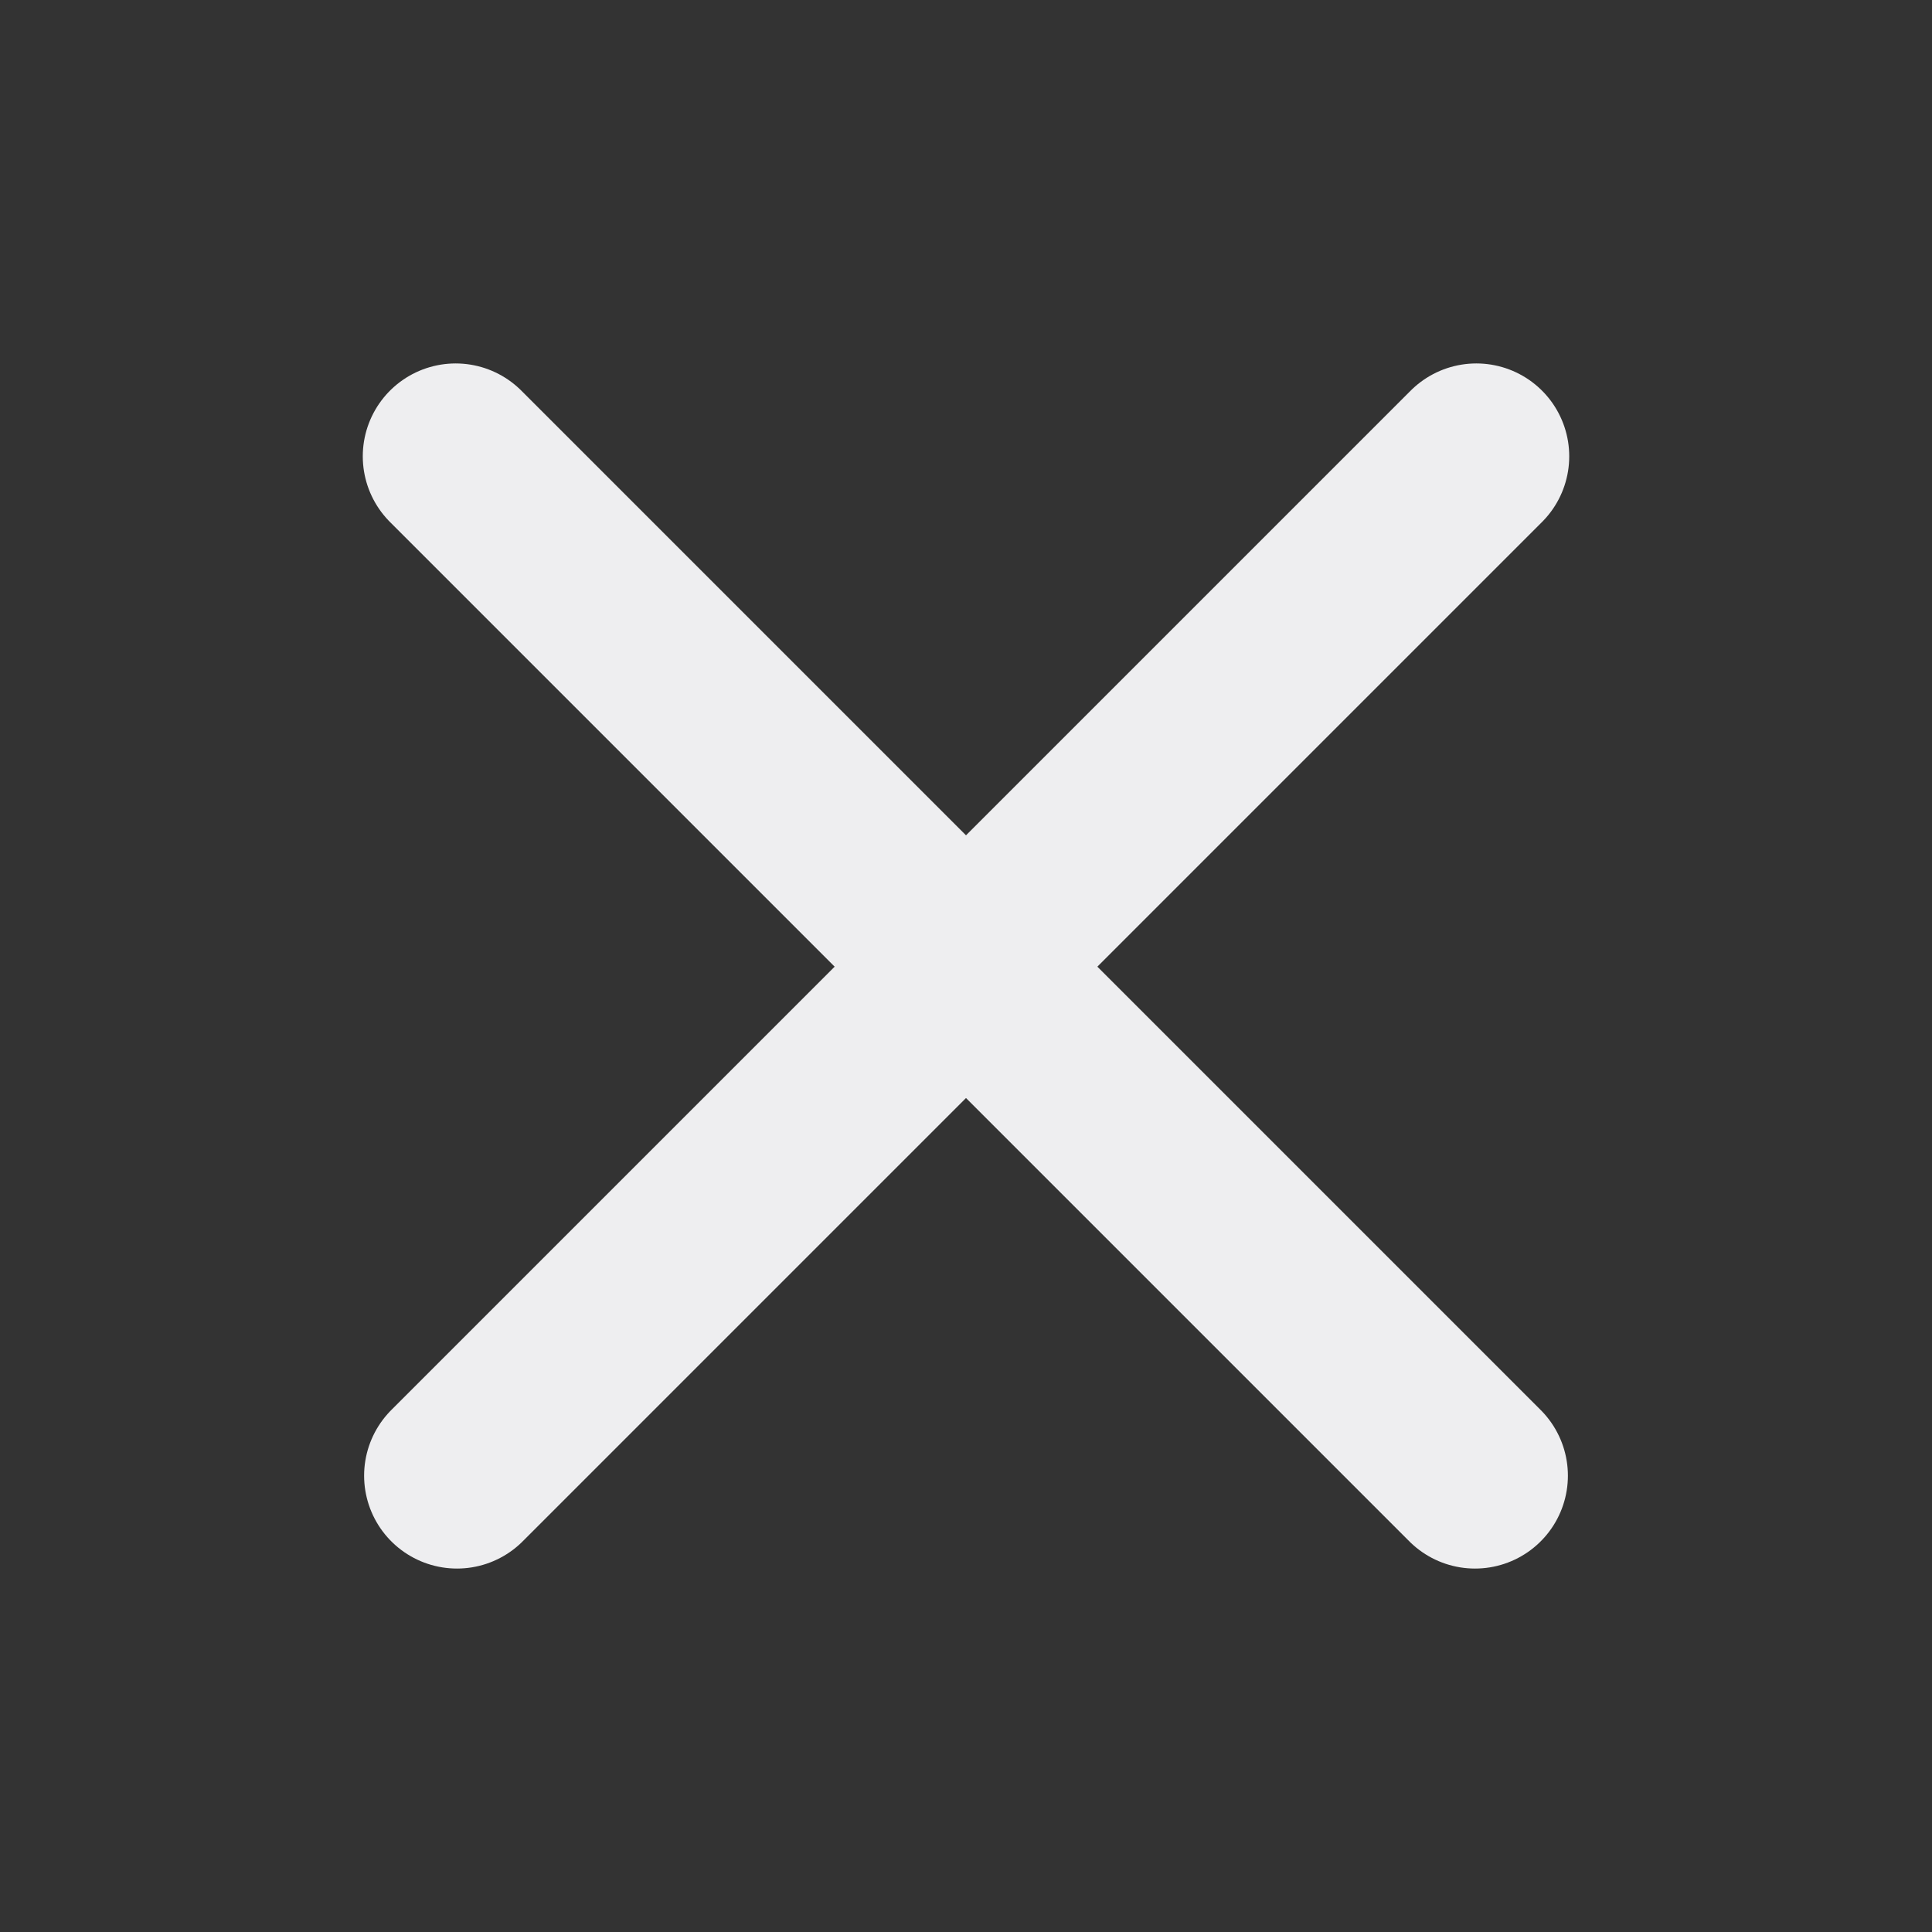 <svg width="520" height="520" viewBox="0 0 520 520" fill="none" xmlns="http://www.w3.org/2000/svg">
<rect x="0" y="0" width="520" height="520" fill="#333333" stroke="none"/>
<path d="M123.001 397.179L397.36 122.82" stroke="#EEEEF0" stroke-width="50" stroke-linecap="round"/>
<path d="M397.001 397.18L122.642 122.821" stroke="#EEEEF0" stroke-width="50" stroke-linecap="round"/>
</svg>

